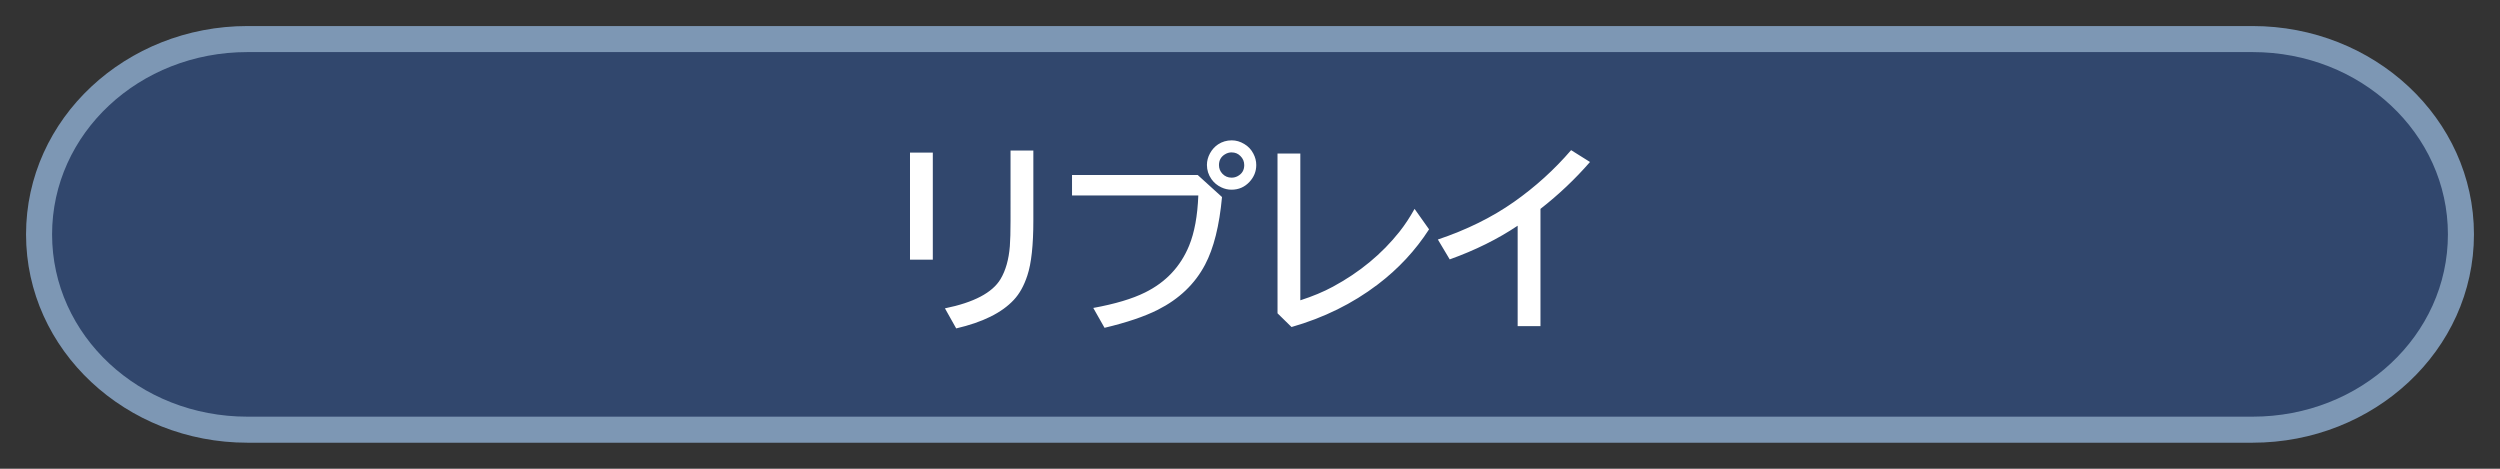<svg version="1.1" xmlns="http://www.w3.org/2000/svg" xmlns:xlink="http://www.w3.org/1999/xlink" width="192" height="36" viewBox="0,0,192,36"><rect x="0" y="0" width="192" height="36" fill="#333333" stroke="none"/><g transform="translate(-144,-162)"><g stroke="none" stroke-miterlimit="10"><path d="M144,198v-36h192v36z" fill="none" fill-rule="nonzero" stroke-width="1" stroke-linecap="butt" stroke-linejoin="miter"/><path d="M317,164c9.312,0 17,7.094 17,16c0,8.906 -7.688,16 -17,16h-154c-9.312,0 -17,-7.094 -17,-16c0,-8.906 7.688,-16 17,-16z" fill="#7d97b4" fill-rule="evenodd" stroke-width="1" stroke-linecap="round" stroke-linejoin="round"/><path d="M163,166h154c8.31,0 15,6.244 15,14c0,7.756 -6.69,14 -15,14h-154c-8.31,0 -15,-6.244 -15,-14c0,-7.756 6.69,-14 15,-14z" fill="#31476d" fill-rule="evenodd" stroke-width="1" stroke-linecap="round" stroke-linejoin="round"/><path d="M213.888,173.718h1.752v8.225h-1.752zM221.609,173.56h1.752v5.376c0,1.89 -0.153,3.296 -0.459,4.218c-0.256,0.787 -0.604,1.413 -1.045,1.88c-0.917,0.987 -2.391,1.717 -4.421,2.188l-0.865,-1.541c2.22,-0.451 3.644,-1.2 4.271,-2.248c0.396,-0.667 0.634,-1.509 0.714,-2.526c0.035,-0.471 0.053,-1.123 0.053,-1.955zM226.331,175.44h9.654l1.865,1.692c-0.201,2.2 -0.634,3.932 -1.301,5.195c-0.782,1.484 -1.992,2.639 -3.631,3.466c-1.023,0.516 -2.386,0.977 -4.09,1.383l-0.865,-1.526c1.674,-0.306 3,-0.702 3.977,-1.188c1.594,-0.787 2.722,-1.985 3.383,-3.594c0.411,-1.002 0.647,-2.288 0.707,-3.857h-9.699zM238.594,172.778c0.336,0 0.657,0.093 0.962,0.278c0.301,0.175 0.534,0.421 0.699,0.737c0.15,0.281 0.226,0.574 0.226,0.88c0,0.491 -0.175,0.925 -0.526,1.301c-0.371,0.396 -0.83,0.594 -1.376,0.594c-0.271,0 -0.531,-0.06 -0.782,-0.18c-0.311,-0.145 -0.564,-0.356 -0.759,-0.632c-0.231,-0.331 -0.346,-0.694 -0.346,-1.09c0,-0.306 0.078,-0.601 0.233,-0.887c0.155,-0.286 0.363,-0.516 0.624,-0.692c0.316,-0.206 0.664,-0.308 1.045,-0.308zM238.587,173.703c-0.185,0 -0.361,0.053 -0.526,0.158c-0.296,0.185 -0.444,0.459 -0.444,0.82c0,0.256 0.088,0.476 0.263,0.662c0.19,0.201 0.426,0.301 0.707,0.301c0.16,0 0.308,-0.035 0.444,-0.105c0.351,-0.18 0.526,-0.466 0.526,-0.857c0,-0.276 -0.098,-0.509 -0.293,-0.699c-0.18,-0.185 -0.406,-0.278 -0.677,-0.278zM242.113,173.793h1.752v11.27c0.937,-0.301 1.772,-0.649 2.504,-1.045c2.055,-1.108 3.762,-2.519 5.12,-4.233c0.401,-0.506 0.784,-1.088 1.15,-1.744l1.113,1.571c-1.043,1.619 -2.358,3.033 -3.947,4.24c-1.935,1.469 -4.14,2.556 -6.616,3.263l-1.075,-1.053zM260.556,187.049v-7.714c-1.524,1.023 -3.263,1.885 -5.218,2.586l-0.91,-1.526c2.22,-0.747 4.168,-1.709 5.842,-2.887c1.644,-1.158 3.108,-2.484 4.391,-3.977l1.451,0.91c-1.138,1.308 -2.406,2.509 -3.804,3.601v9.007z" fill="#ffffff" fill-rule="nonzero" stroke-width="0.475" stroke-linecap="butt" stroke-linejoin="miter"/></g></g></svg>